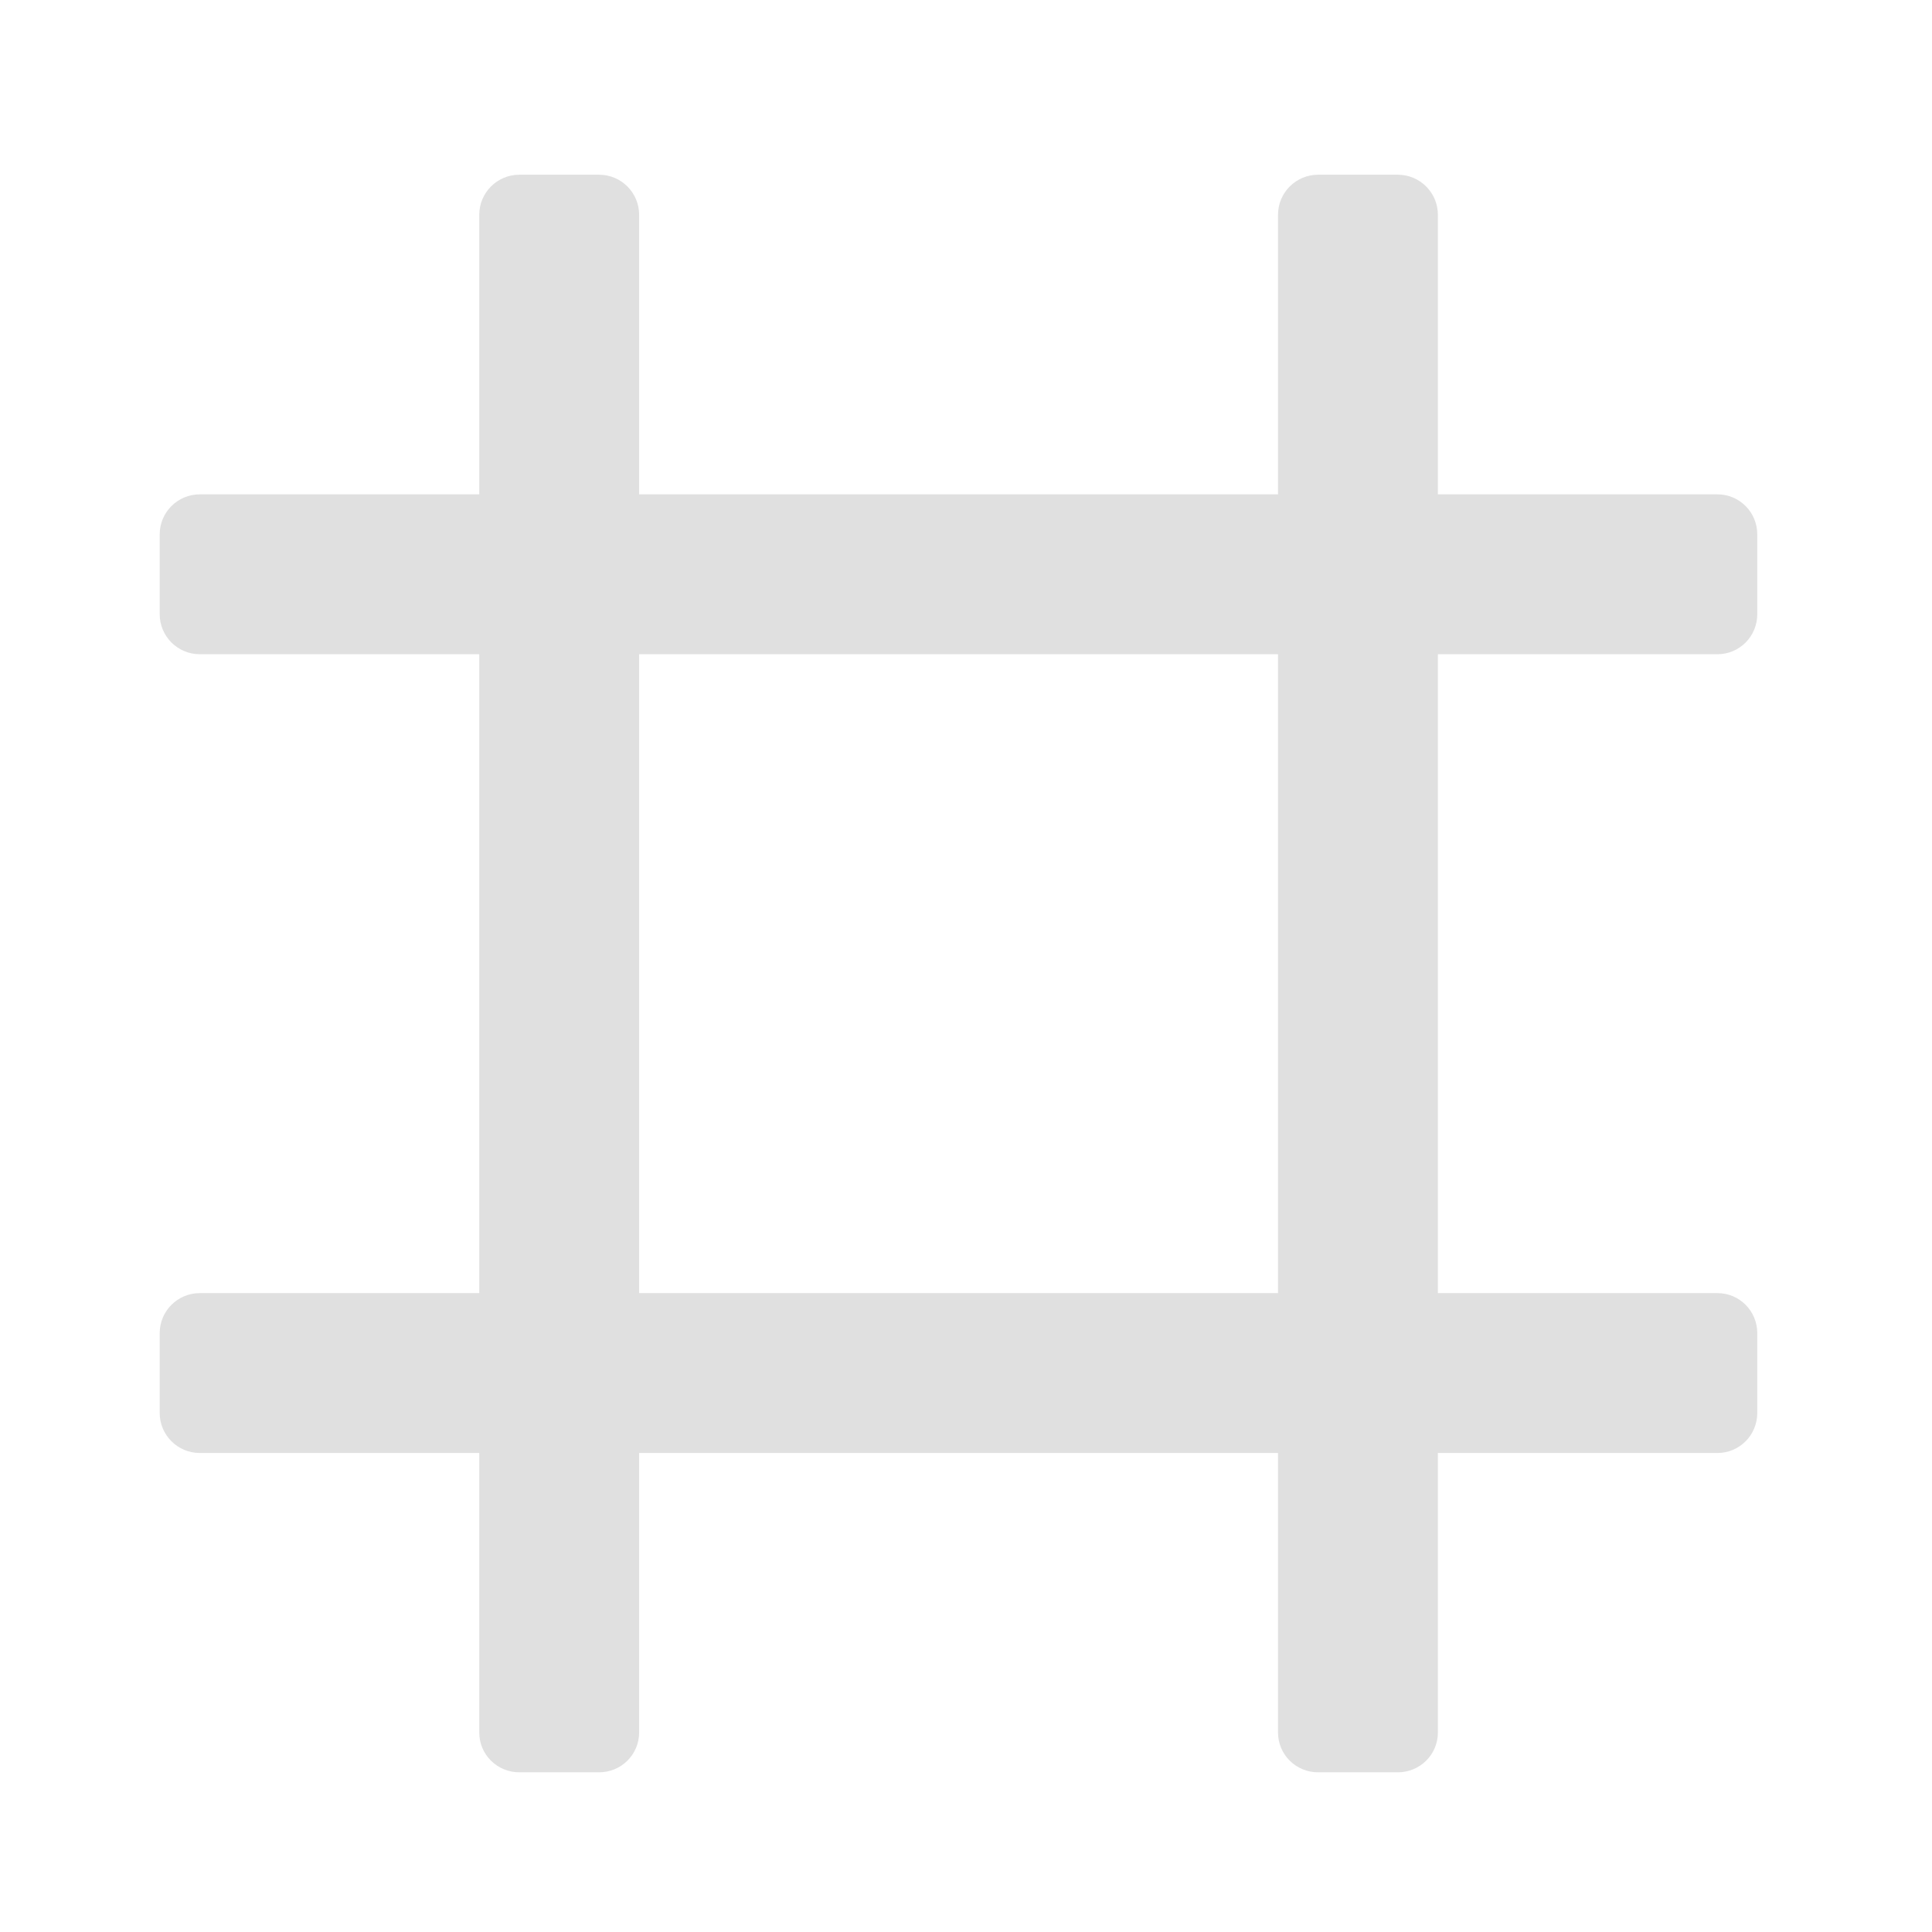 <svg height="32" viewBox="0 0 32 32" width="32" xmlns="http://www.w3.org/2000/svg"><g fill="#e0e0e0"><path d="m10.586 28.695v-25.137c0-.367-.297-.664-.664-.664h-1.32c-.367 0-.664.297-.664.664v25.137c0 .367.297.66.664.66h1.32c.367 0 .664-.293.664-.66zm0 0"/><path d="m23.816 28.695v-25.137c0-.367-.297-.664-.664-.664h-1.32c-.367 0-.664.297-.664.664v25.137c0 .367.297.66.664.66h1.32c.367 0 .664-.293.664-.66zm0 0"/><path d="m3.309 10.836h25.137c.367 0 .66-.297.66-.664v-1.32c0-.367-.293-.664-.66-.664h-25.137c-.367 0-.664.297-.664.664v1.32c0 .367.297.664.664.664zm0 0"/><path d="m3.309 24.066h25.137c.367 0 .66-.297.66-.664v-1.32c0-.367-.293-.664-.66-.664h-25.137c-.367 0-.664.297-.664.664v1.32c0 .367.297.664.664.664zm0 0"/></g></svg>